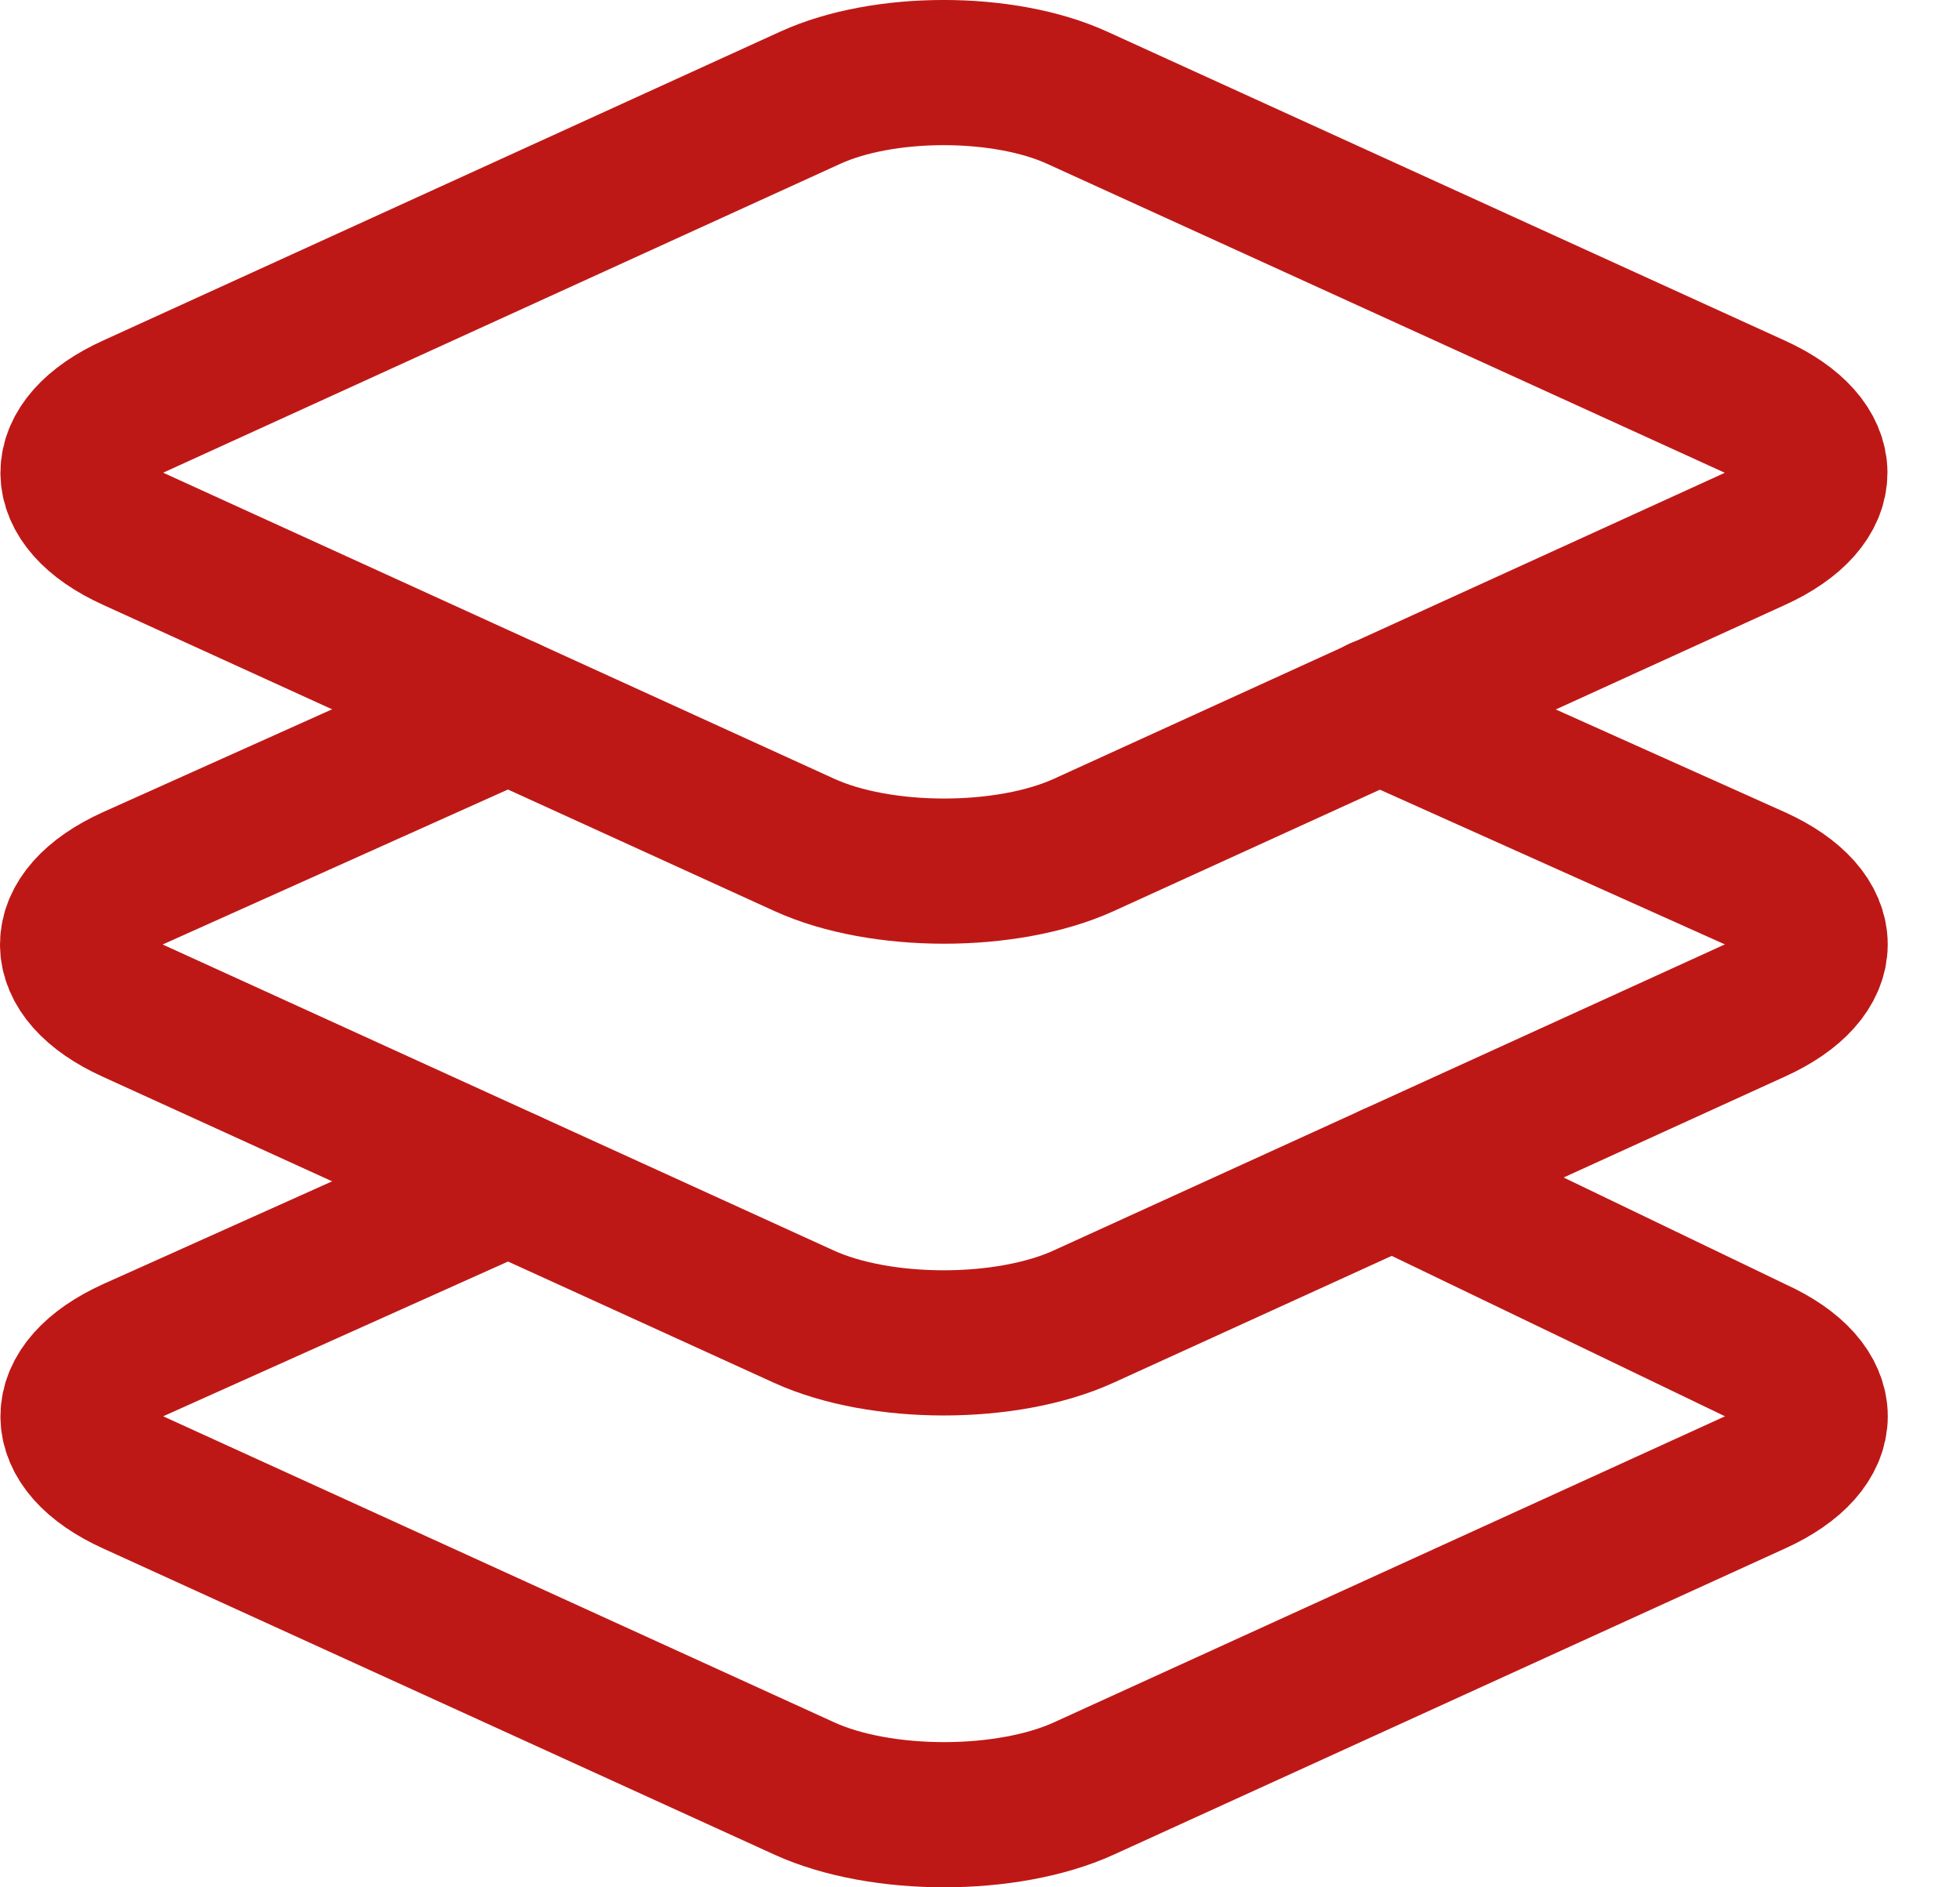 <svg width="27" height="26" viewBox="0 0 27 26" fill="none" xmlns="http://www.w3.org/2000/svg">
<path d="M24.175 5.603L14.84 1.347C13.828 0.884 12.171 0.884 11.16 1.347L1.831 5.603C0.731 6.103 0.731 6.921 1.831 7.421L11.081 11.64C12.136 12.121 13.874 12.121 14.93 11.64L24.18 7.421C25.275 6.921 25.275 6.103 24.175 5.603Z" stroke="#BE1816" stroke-width="2" stroke-linecap="round" stroke-linejoin="round"/>
<path d="M7 16.282L1.831 18.602C0.731 19.102 0.731 19.92 1.831 20.42L11.081 24.639C12.136 25.12 13.874 25.12 14.93 24.639L24.18 20.42C25.28 19.92 25.28 19.102 24.18 18.602L19.183 16.197" stroke="#BE1816" stroke-width="2" stroke-linecap="round" stroke-linejoin="round"/>
<path d="M7 9.779L1.825 12.102C0.725 12.602 0.725 13.421 1.825 13.921L11.075 18.139C12.131 18.62 13.868 18.62 14.924 18.139L24.174 13.921C25.28 13.421 25.28 12.602 24.18 12.102L19 9.779" stroke="#BE1816" stroke-width="2" stroke-linecap="round" stroke-linejoin="round"/>
</svg>
